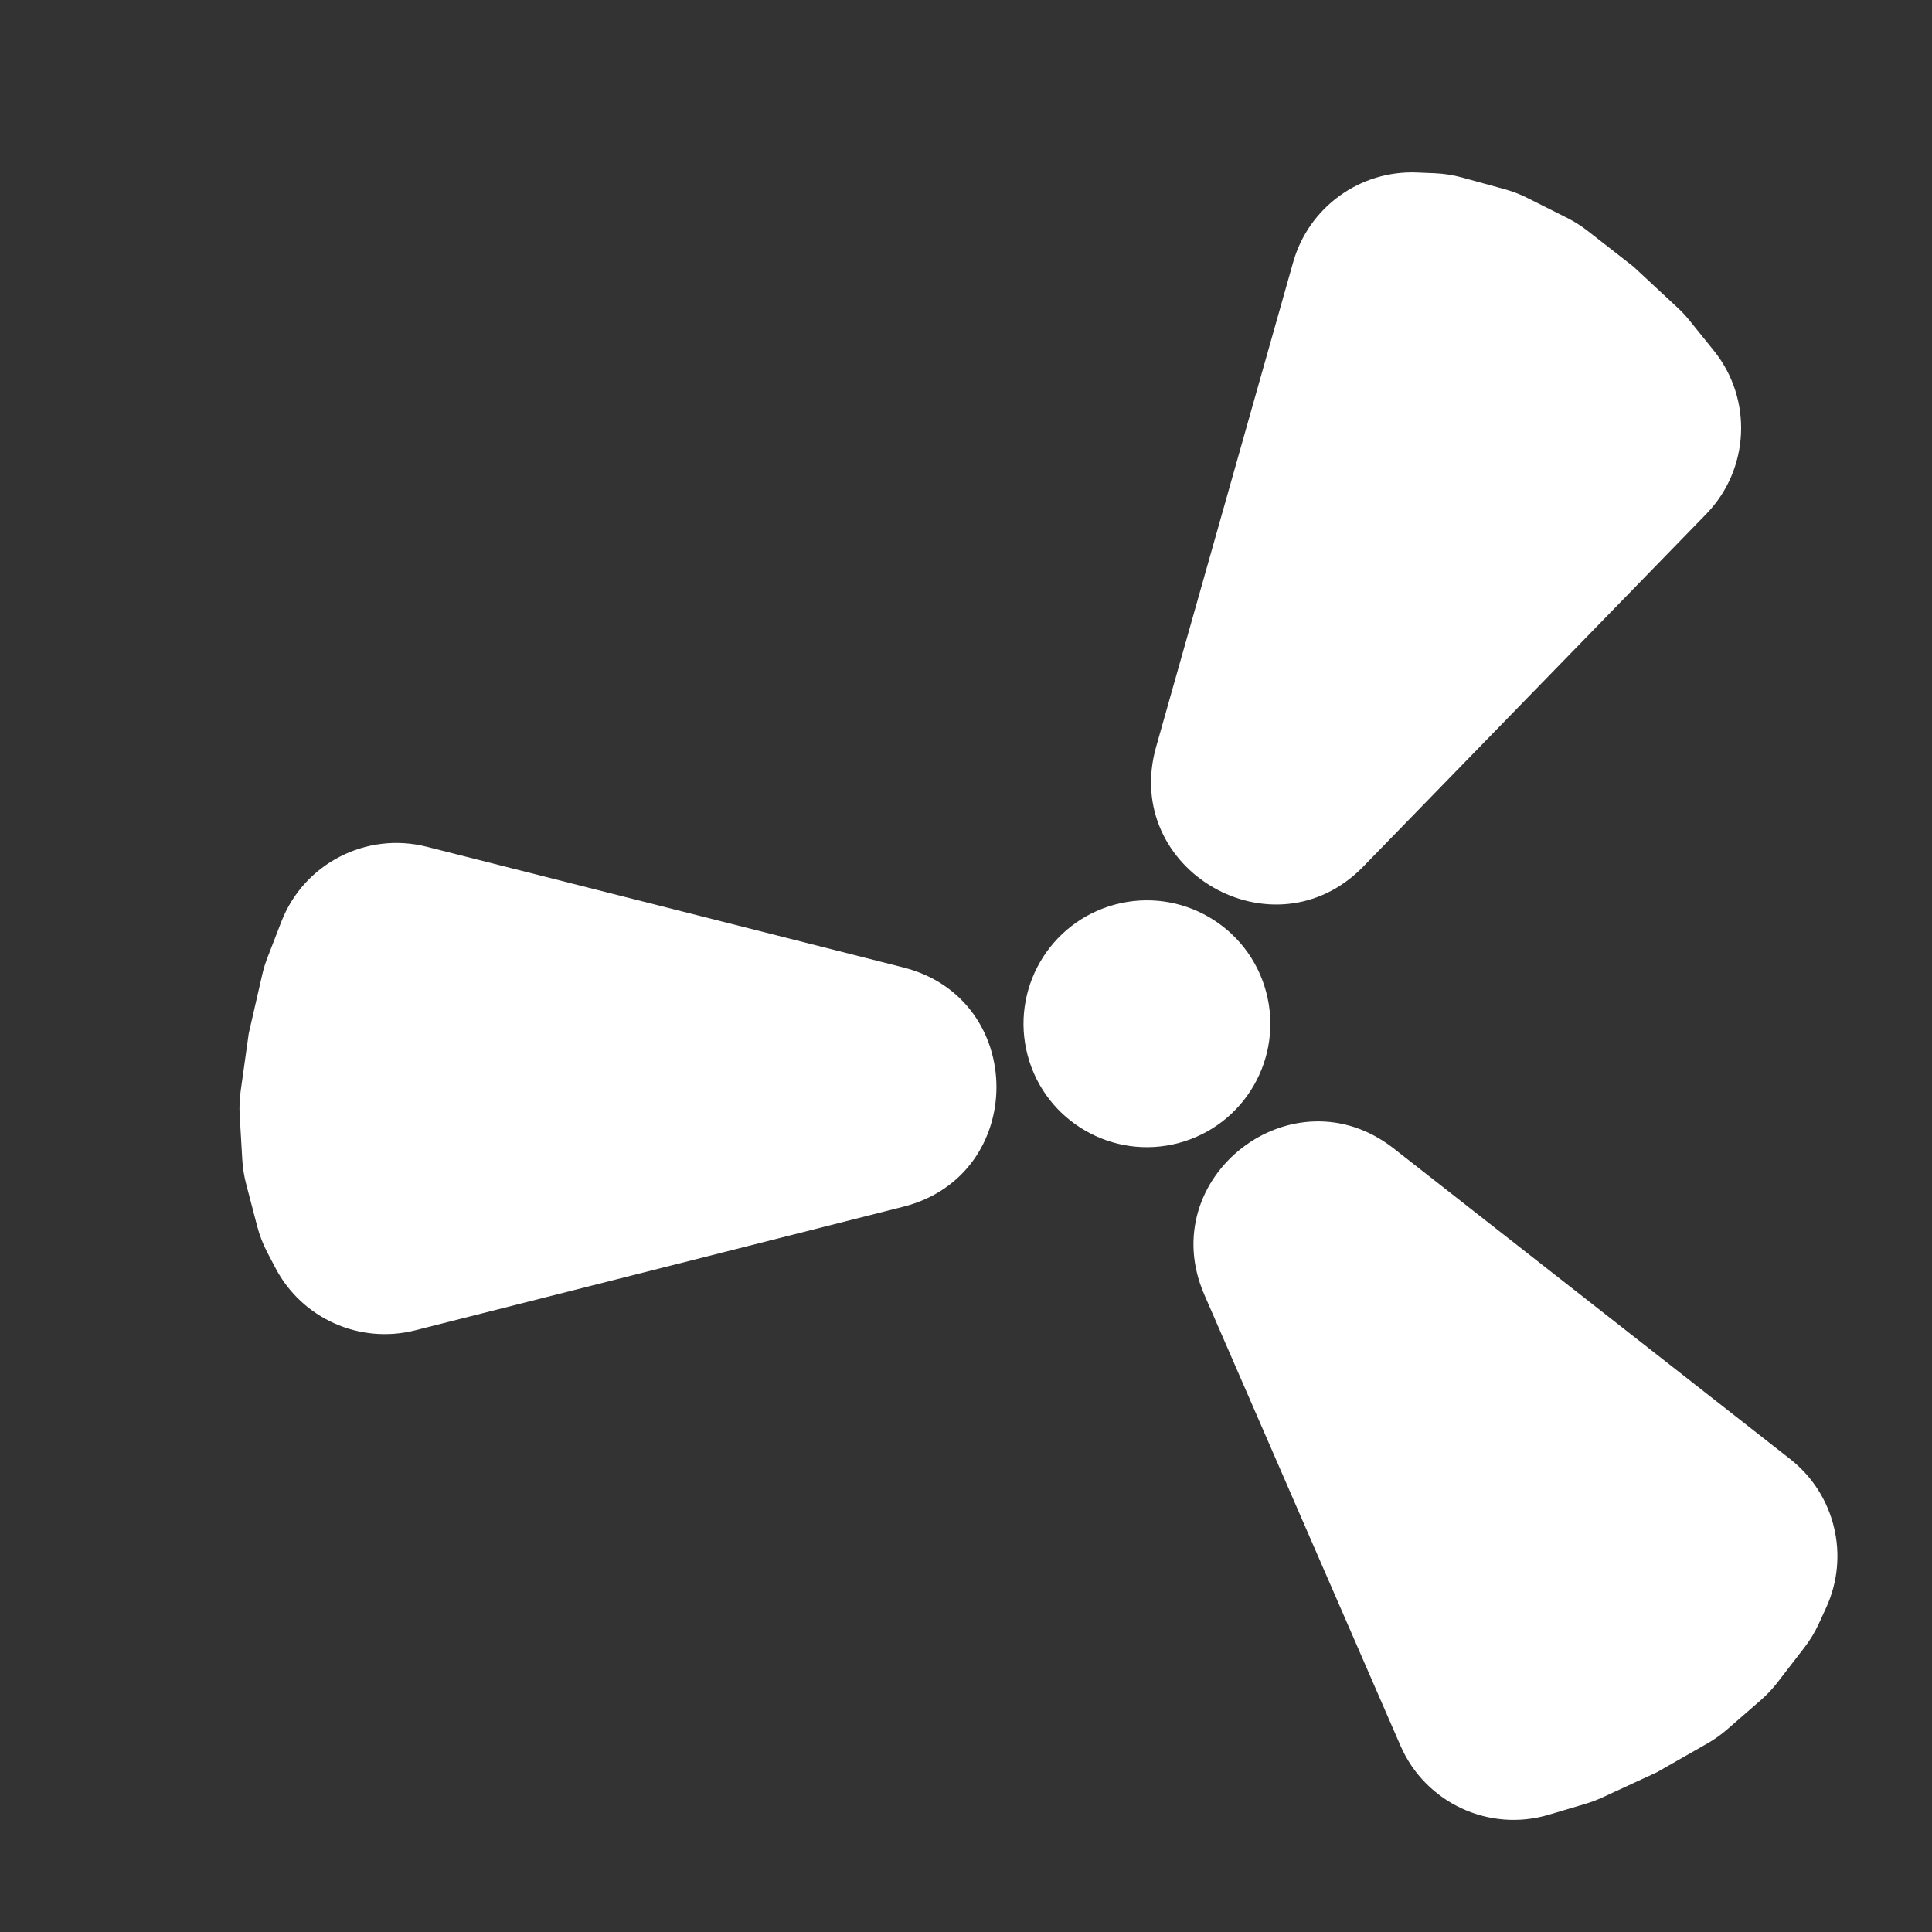 <svg preserveAspectRatio="none" width="125" height="125" viewBox="0 0 125 125" fill="none" xmlns="http://www.w3.org/2000/svg">
<rect x="0" y="0" width="125" height="125" fill="#333333" stroke="none"/>
<circle vector-effect="non-scaling-stroke" cx="74.206" cy="66.237" r="7.984" transform="rotate(-15 74.206 66.237)" fill="white"/>
<path vector-effect="non-scaling-stroke" d="M77.922 83.771C74.617 76.172 83.645 69.192 90.168 74.301L115.821 94.399C118.729 96.677 119.694 100.653 118.154 104.012L117.681 105.045C117.428 105.595 117.114 106.115 116.745 106.594L115.004 108.851C114.683 109.267 114.321 109.651 113.925 109.996L111.751 111.889C111.355 112.234 110.925 112.539 110.468 112.8L107.202 114.665L103.669 116.297C103.324 116.456 102.967 116.591 102.603 116.7L100.212 117.412C96.342 118.566 92.22 116.648 90.61 112.945L77.922 83.771Z" fill="white"/>
<path vector-effect="non-scaling-stroke" d="M58.446 62.594C66.478 64.627 66.478 76.039 58.446 78.073L26.855 86.073C23.273 86.98 19.537 85.311 17.822 82.038L17.295 81.031C17.014 80.495 16.795 79.929 16.642 79.344L15.921 76.586C15.789 76.077 15.706 75.557 15.676 75.032L15.508 72.154C15.478 71.63 15.499 71.103 15.572 70.582L16.094 66.858L16.965 63.065C17.05 62.694 17.162 62.329 17.299 61.974L18.198 59.647C19.652 55.88 23.691 53.793 27.605 54.784L58.446 62.594Z" fill="white"/>
<path vector-effect="non-scaling-stroke" d="M88.206 56.065C82.428 62.004 72.545 56.298 74.8 48.325L83.667 16.966C84.673 13.411 87.986 11.01 91.677 11.161L92.814 11.208C93.418 11.233 94.018 11.326 94.601 11.486L97.35 12.241C97.857 12.381 98.349 12.57 98.819 12.806L101.394 14.099C101.864 14.335 102.309 14.617 102.724 14.941L105.689 17.255L108.538 19.906C108.817 20.165 109.076 20.444 109.315 20.74L110.881 22.682C113.416 25.825 113.205 30.366 110.389 33.261L88.206 56.065Z" fill="white"/>
</svg>

